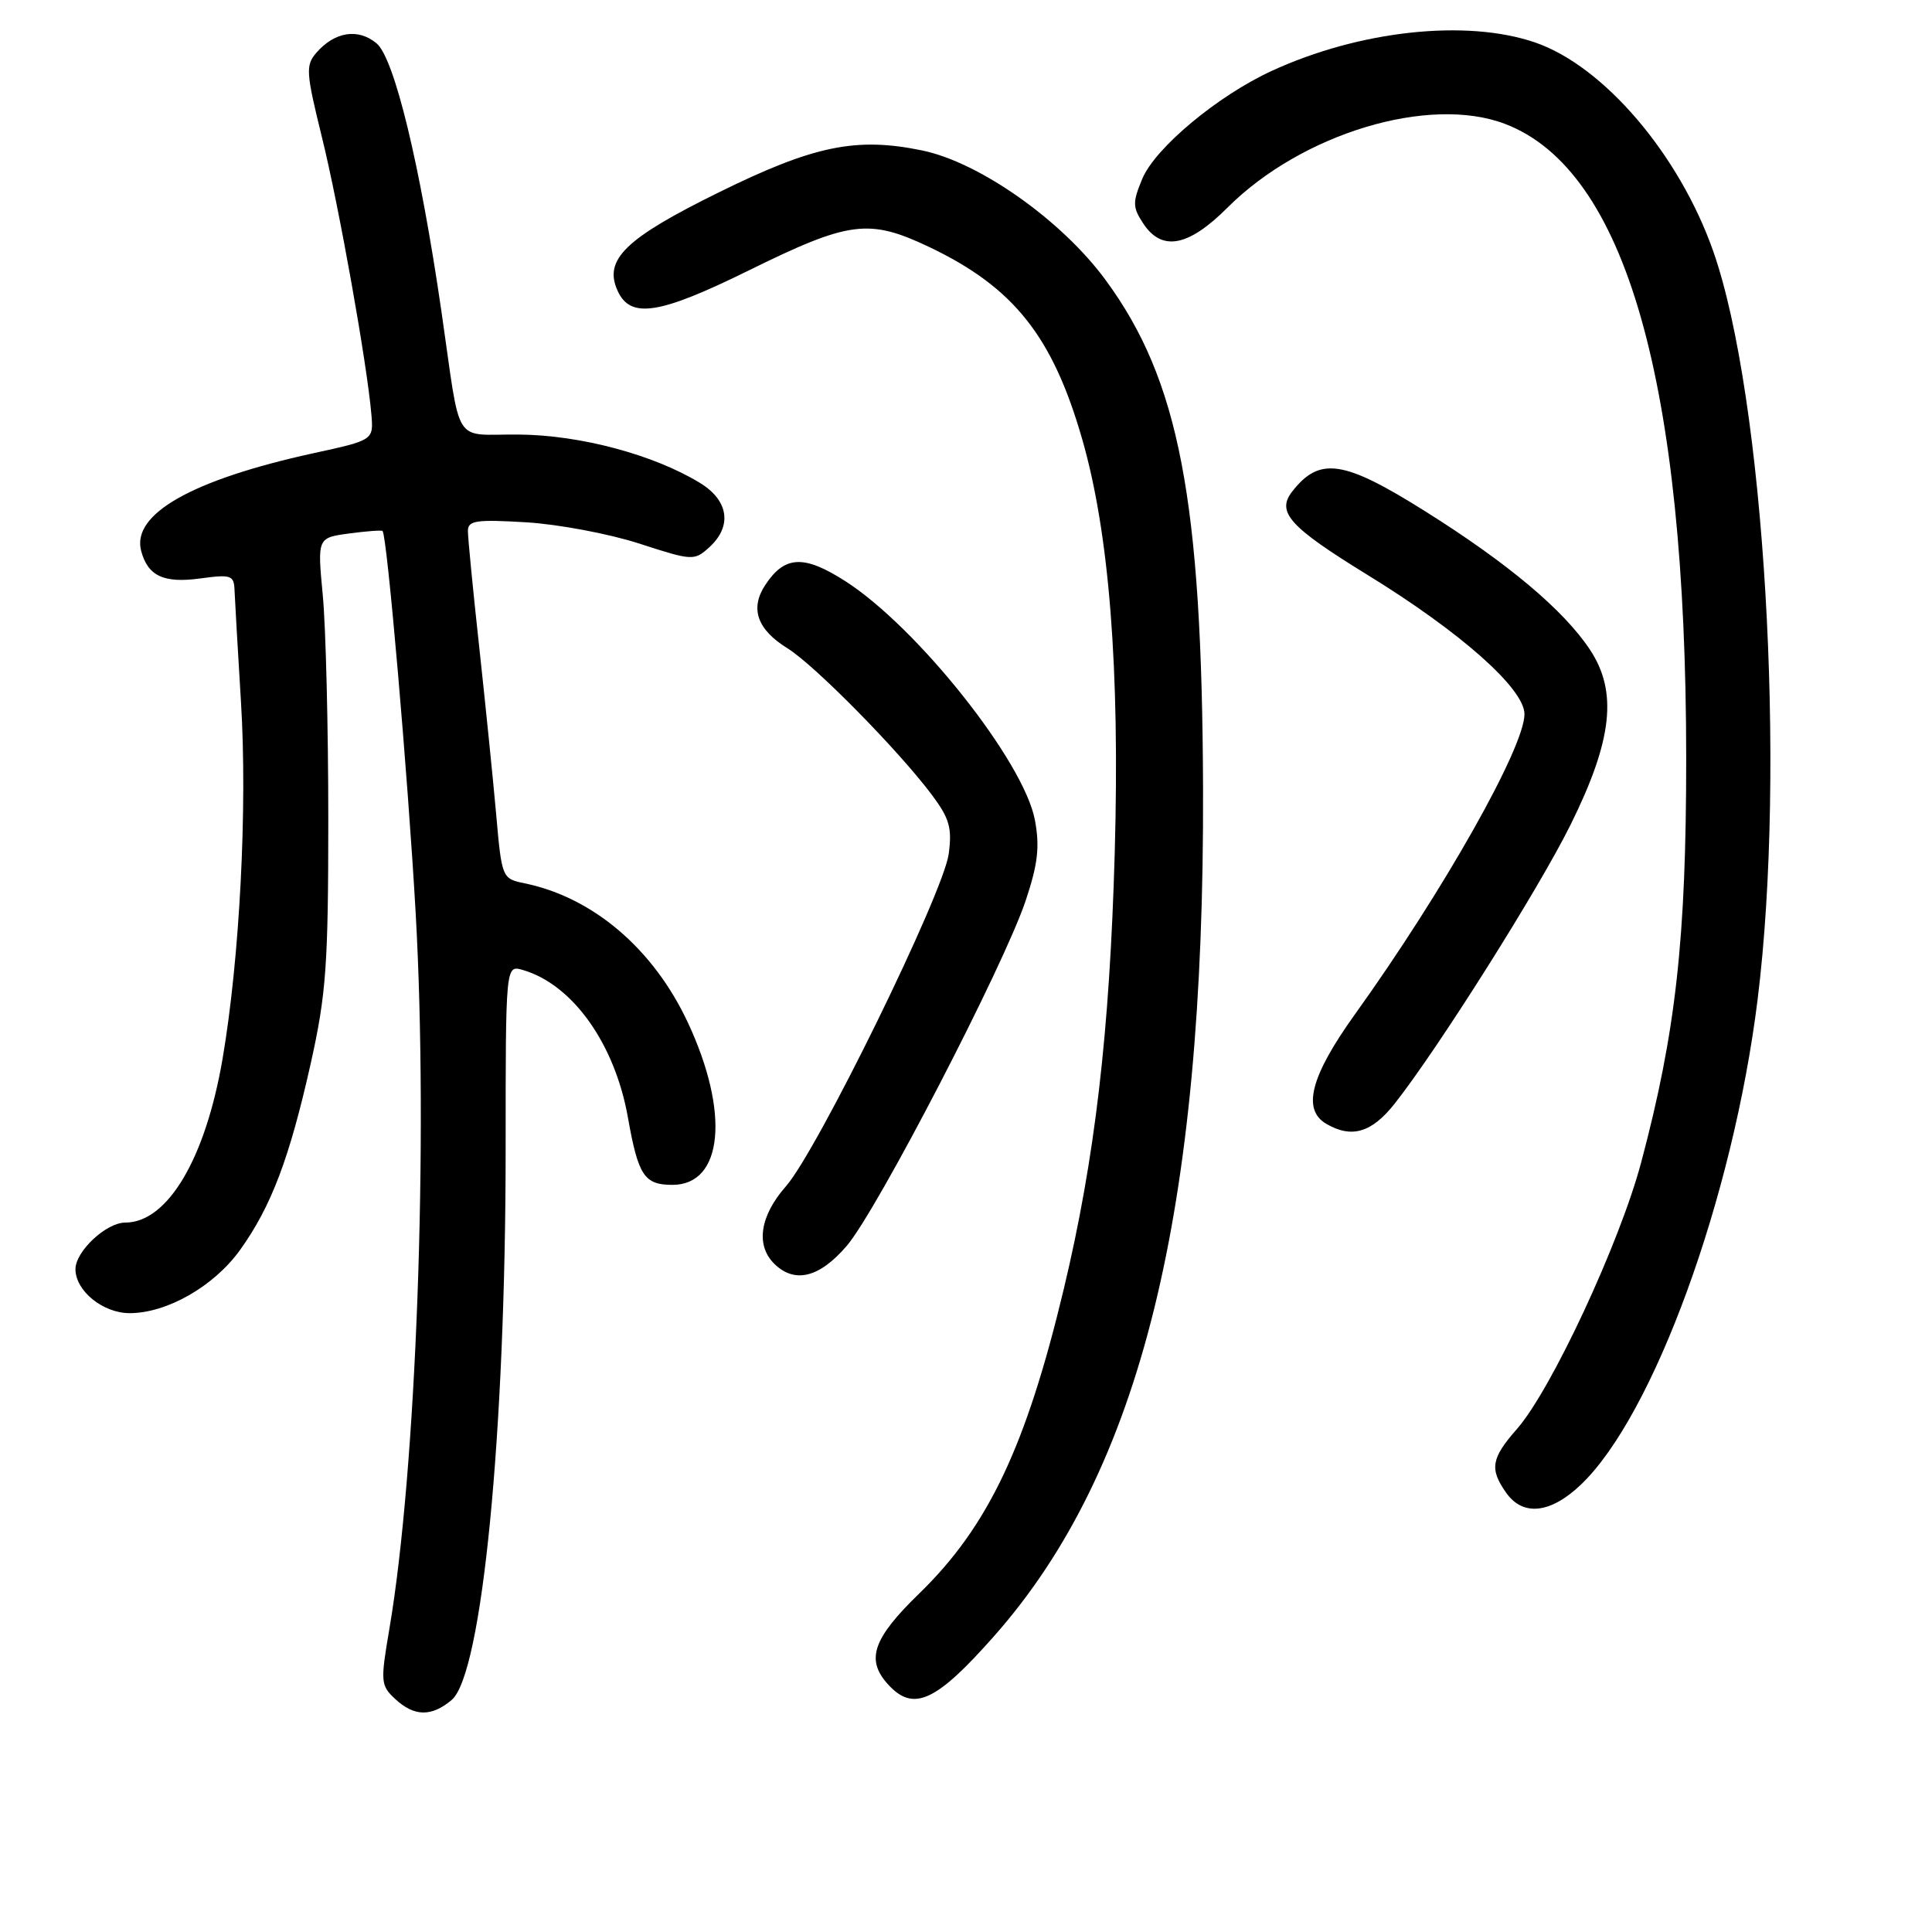 <?xml version="1.0" encoding="UTF-8" standalone="no"?>
<!DOCTYPE svg PUBLIC "-//W3C//DTD SVG 1.1//EN" "http://www.w3.org/Graphics/SVG/1.1/DTD/svg11.dtd" >
<svg xmlns="http://www.w3.org/2000/svg" xmlns:xlink="http://www.w3.org/1999/xlink" version="1.1" viewBox="0 0 256 256">
 <g >
 <path fill="currentColor"
d=" M 59.85 225.25 C 63.87 221.85 67.00 189.95 67.00 152.29 C 67.00 127.87 67.00 127.87 69.25 128.52 C 75.85 130.42 81.46 138.27 83.20 148.06 C 84.57 155.79 85.37 157.00 89.10 157.00 C 95.82 157.00 96.73 147.42 91.13 135.46 C 86.56 125.71 78.58 118.91 69.50 117.04 C 66.53 116.43 66.49 116.34 65.75 107.96 C 65.34 103.31 64.32 93.31 63.50 85.74 C 62.67 78.17 62.00 71.25 62.00 70.36 C 62.00 68.97 63.08 68.81 69.75 69.21 C 74.01 69.47 80.75 70.74 84.72 72.03 C 91.74 74.31 91.99 74.32 93.97 72.53 C 97.05 69.74 96.57 66.32 92.75 63.99 C 86.62 60.25 76.91 57.65 68.76 57.58 C 59.84 57.49 61.15 59.56 58.49 41.25 C 55.66 21.77 52.24 7.66 49.88 5.73 C 47.43 3.71 44.35 4.20 41.92 6.99 C 40.48 8.65 40.54 9.59 42.65 18.15 C 44.91 27.30 48.63 48.15 49.21 54.91 C 49.50 58.32 49.50 58.32 41.50 60.06 C 25.44 63.58 17.43 68.11 18.70 72.98 C 19.58 76.32 21.69 77.31 26.51 76.65 C 30.66 76.09 31.01 76.21 31.08 78.27 C 31.13 79.50 31.51 86.12 31.93 93.00 C 32.80 106.99 31.76 127.03 29.49 140.30 C 27.22 153.56 22.20 162.00 16.59 162.00 C 14.07 162.00 10.00 165.81 10.00 168.17 C 10.00 171.05 13.64 174.00 17.18 174.00 C 22.12 174.00 28.35 170.44 31.80 165.64 C 35.94 159.87 38.35 153.51 41.17 140.93 C 43.22 131.73 43.50 127.90 43.50 108.50 C 43.50 96.40 43.17 83.07 42.77 78.88 C 42.05 71.26 42.05 71.26 46.25 70.69 C 48.57 70.38 50.57 70.23 50.69 70.36 C 51.29 70.96 54.04 102.70 55.08 121.00 C 56.78 151.17 55.17 194.88 51.59 215.86 C 50.40 222.84 50.44 223.33 52.35 225.11 C 54.88 227.47 57.18 227.51 59.85 225.25 Z  M 131.77 216.74 C 151.18 194.75 159.60 160.54 159.41 104.50 C 159.28 66.19 156.24 50.34 146.48 37.08 C 140.67 29.18 129.81 21.52 122.21 19.94 C 113.47 18.13 107.84 19.28 95.27 25.48 C 82.83 31.60 79.95 34.41 81.84 38.54 C 83.54 42.27 87.34 41.68 99.12 35.88 C 112.58 29.25 115.12 28.92 123.19 32.76 C 134.32 38.08 139.47 44.55 143.39 58.17 C 146.98 70.62 148.39 88.56 147.71 112.93 C 147.04 136.78 145.09 153.50 140.95 170.83 C 135.96 191.68 130.93 202.28 121.81 211.14 C 115.66 217.11 114.69 219.90 117.65 223.17 C 121.02 226.89 124.00 225.54 131.77 216.74 Z  M 209.45 196.75 C 219.10 187.58 229.64 158.67 232.89 132.46 C 236.71 101.73 233.79 52.59 227.01 33.28 C 222.49 20.44 212.47 8.71 203.36 5.61 C 194.26 2.51 180.13 4.04 168.50 9.40 C 161.35 12.69 153.07 19.59 151.36 23.69 C 150.06 26.80 150.07 27.46 151.47 29.59 C 153.94 33.36 157.45 32.71 162.63 27.53 C 172.48 17.68 189.37 12.58 199.43 16.42 C 215.40 22.52 223.42 50.60 223.43 100.50 C 223.43 124.41 222.06 136.75 217.47 154.00 C 214.63 164.68 205.56 184.15 201.01 189.34 C 197.59 193.23 197.35 194.63 199.56 197.78 C 201.78 200.95 205.43 200.57 209.45 196.75 Z  M 112.20 165.08 C 116.24 160.36 133.01 127.99 135.91 119.33 C 137.53 114.48 137.79 112.19 137.13 108.66 C 135.68 100.92 121.58 83.15 112.03 77.02 C 106.52 73.48 103.96 73.61 101.39 77.53 C 99.35 80.64 100.33 83.42 104.34 85.90 C 107.90 88.10 118.98 99.34 123.43 105.26 C 125.81 108.43 126.17 109.69 125.71 113.15 C 125.01 118.35 108.33 152.42 104.14 157.19 C 100.70 161.10 100.11 164.97 102.57 167.43 C 105.27 170.12 108.57 169.32 112.20 165.08 Z  M 184.79 146.25 C 190.50 139.03 203.90 117.79 208.11 109.28 C 213.67 98.06 214.37 91.67 210.68 86.09 C 207.20 80.84 199.85 74.66 188.85 67.75 C 178.03 60.95 174.86 60.48 171.23 65.12 C 169.09 67.86 170.85 69.81 181.19 76.17 C 193.56 83.77 202.00 91.26 202.00 94.63 C 202.00 99.04 191.25 118.08 179.53 134.41 C 173.66 142.60 172.50 147.03 175.75 148.92 C 179.10 150.87 181.76 150.09 184.79 146.25 Z "/>
</g>
</svg>